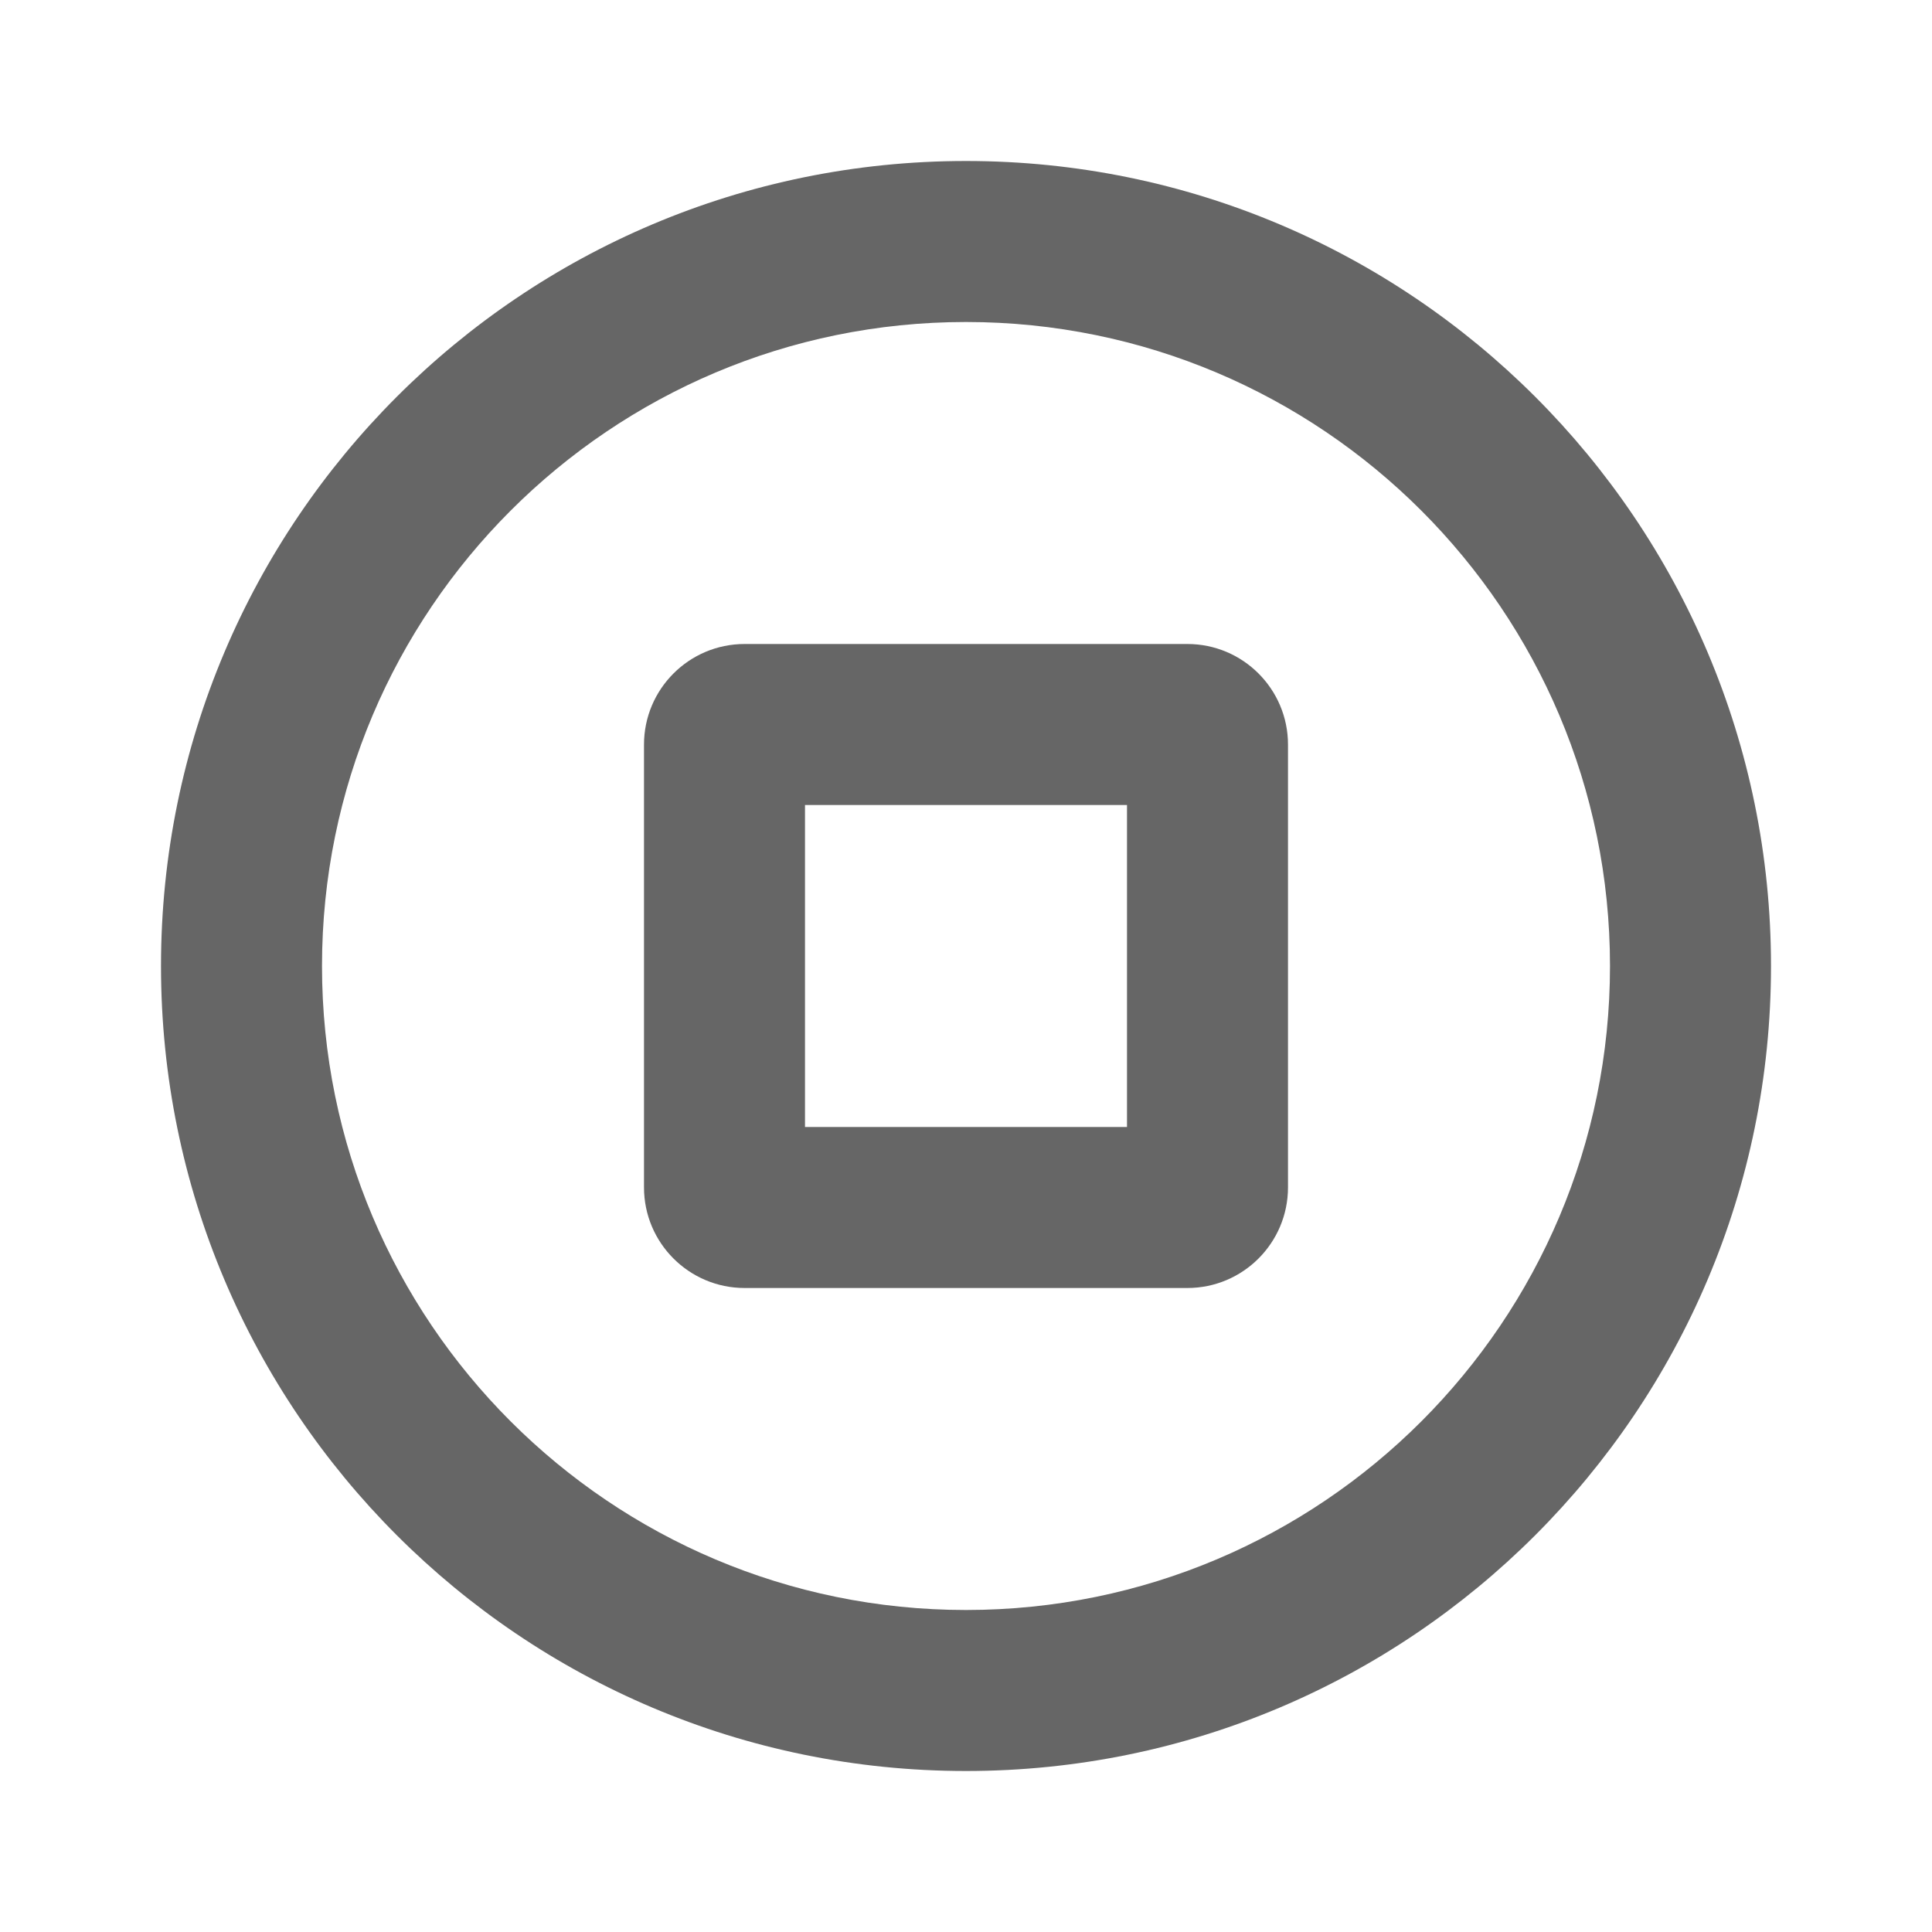 <?xml version="1.0" encoding="UTF-8"?>
<svg version="1.1" viewBox="0 0 24 24" xmlns="http://www.w3.org/2000/svg" xmlns:xlink="http://www.w3.org/1999/xlink">
    <!--Generated by IJSVG (https://github.com/iconjar/IJSVG)-->
    <g fill="#666">
        <path opacity="0" d="M0,0h24v24h-24Z"></path>
        <path d="M12,2l-4.37114e-07,1.06581e-14c-5.523,2.41411e-07 -10,4.477 -10,10c2.41411e-07,5.523 4.477,10 10,10c5.523,-2.41411e-07 10,-4.477 10,-10l7.10543e-15,4.37114e-07c0,-5.523 -4.477,-10 -10,-10Zm0,18l-3.49691e-07,-7.10543e-15c-4.418,-1.93129e-07 -8,-3.582 -8,-8c1.93129e-07,-4.418 3.582,-8 8,-8c4.418,1.93129e-07 8,3.582 8,8v1.77636e-15c0,4.418 -3.582,8 -8,8c0,0 -3.55271e-15,0 -3.55271e-15,0Z"></path>
        <path d="M14.75,8h-5.5l-5.46392e-08,1.77636e-15c-0.69,3.01764e-08 -1.25,0.56 -1.25,1.25c0,0 0,0 0,0v5.5l1.24345e-14,1.34106e-07c1.04241e-07,0.69 0.56,1.25 1.25,1.25h5.5l-3.97331e-08,3.55271e-15c0.69,-5.21204e-08 1.25,-0.56 1.25,-1.25v-5.5v-3.97331e-08c0,-0.69 -0.56,-1.25 -1.25,-1.25c-1.16425e-08,0 -2.80906e-08,0 -3.97331e-08,0Zm-0.75,6h-4v-4h4Z"></path>
    </g>
</svg>